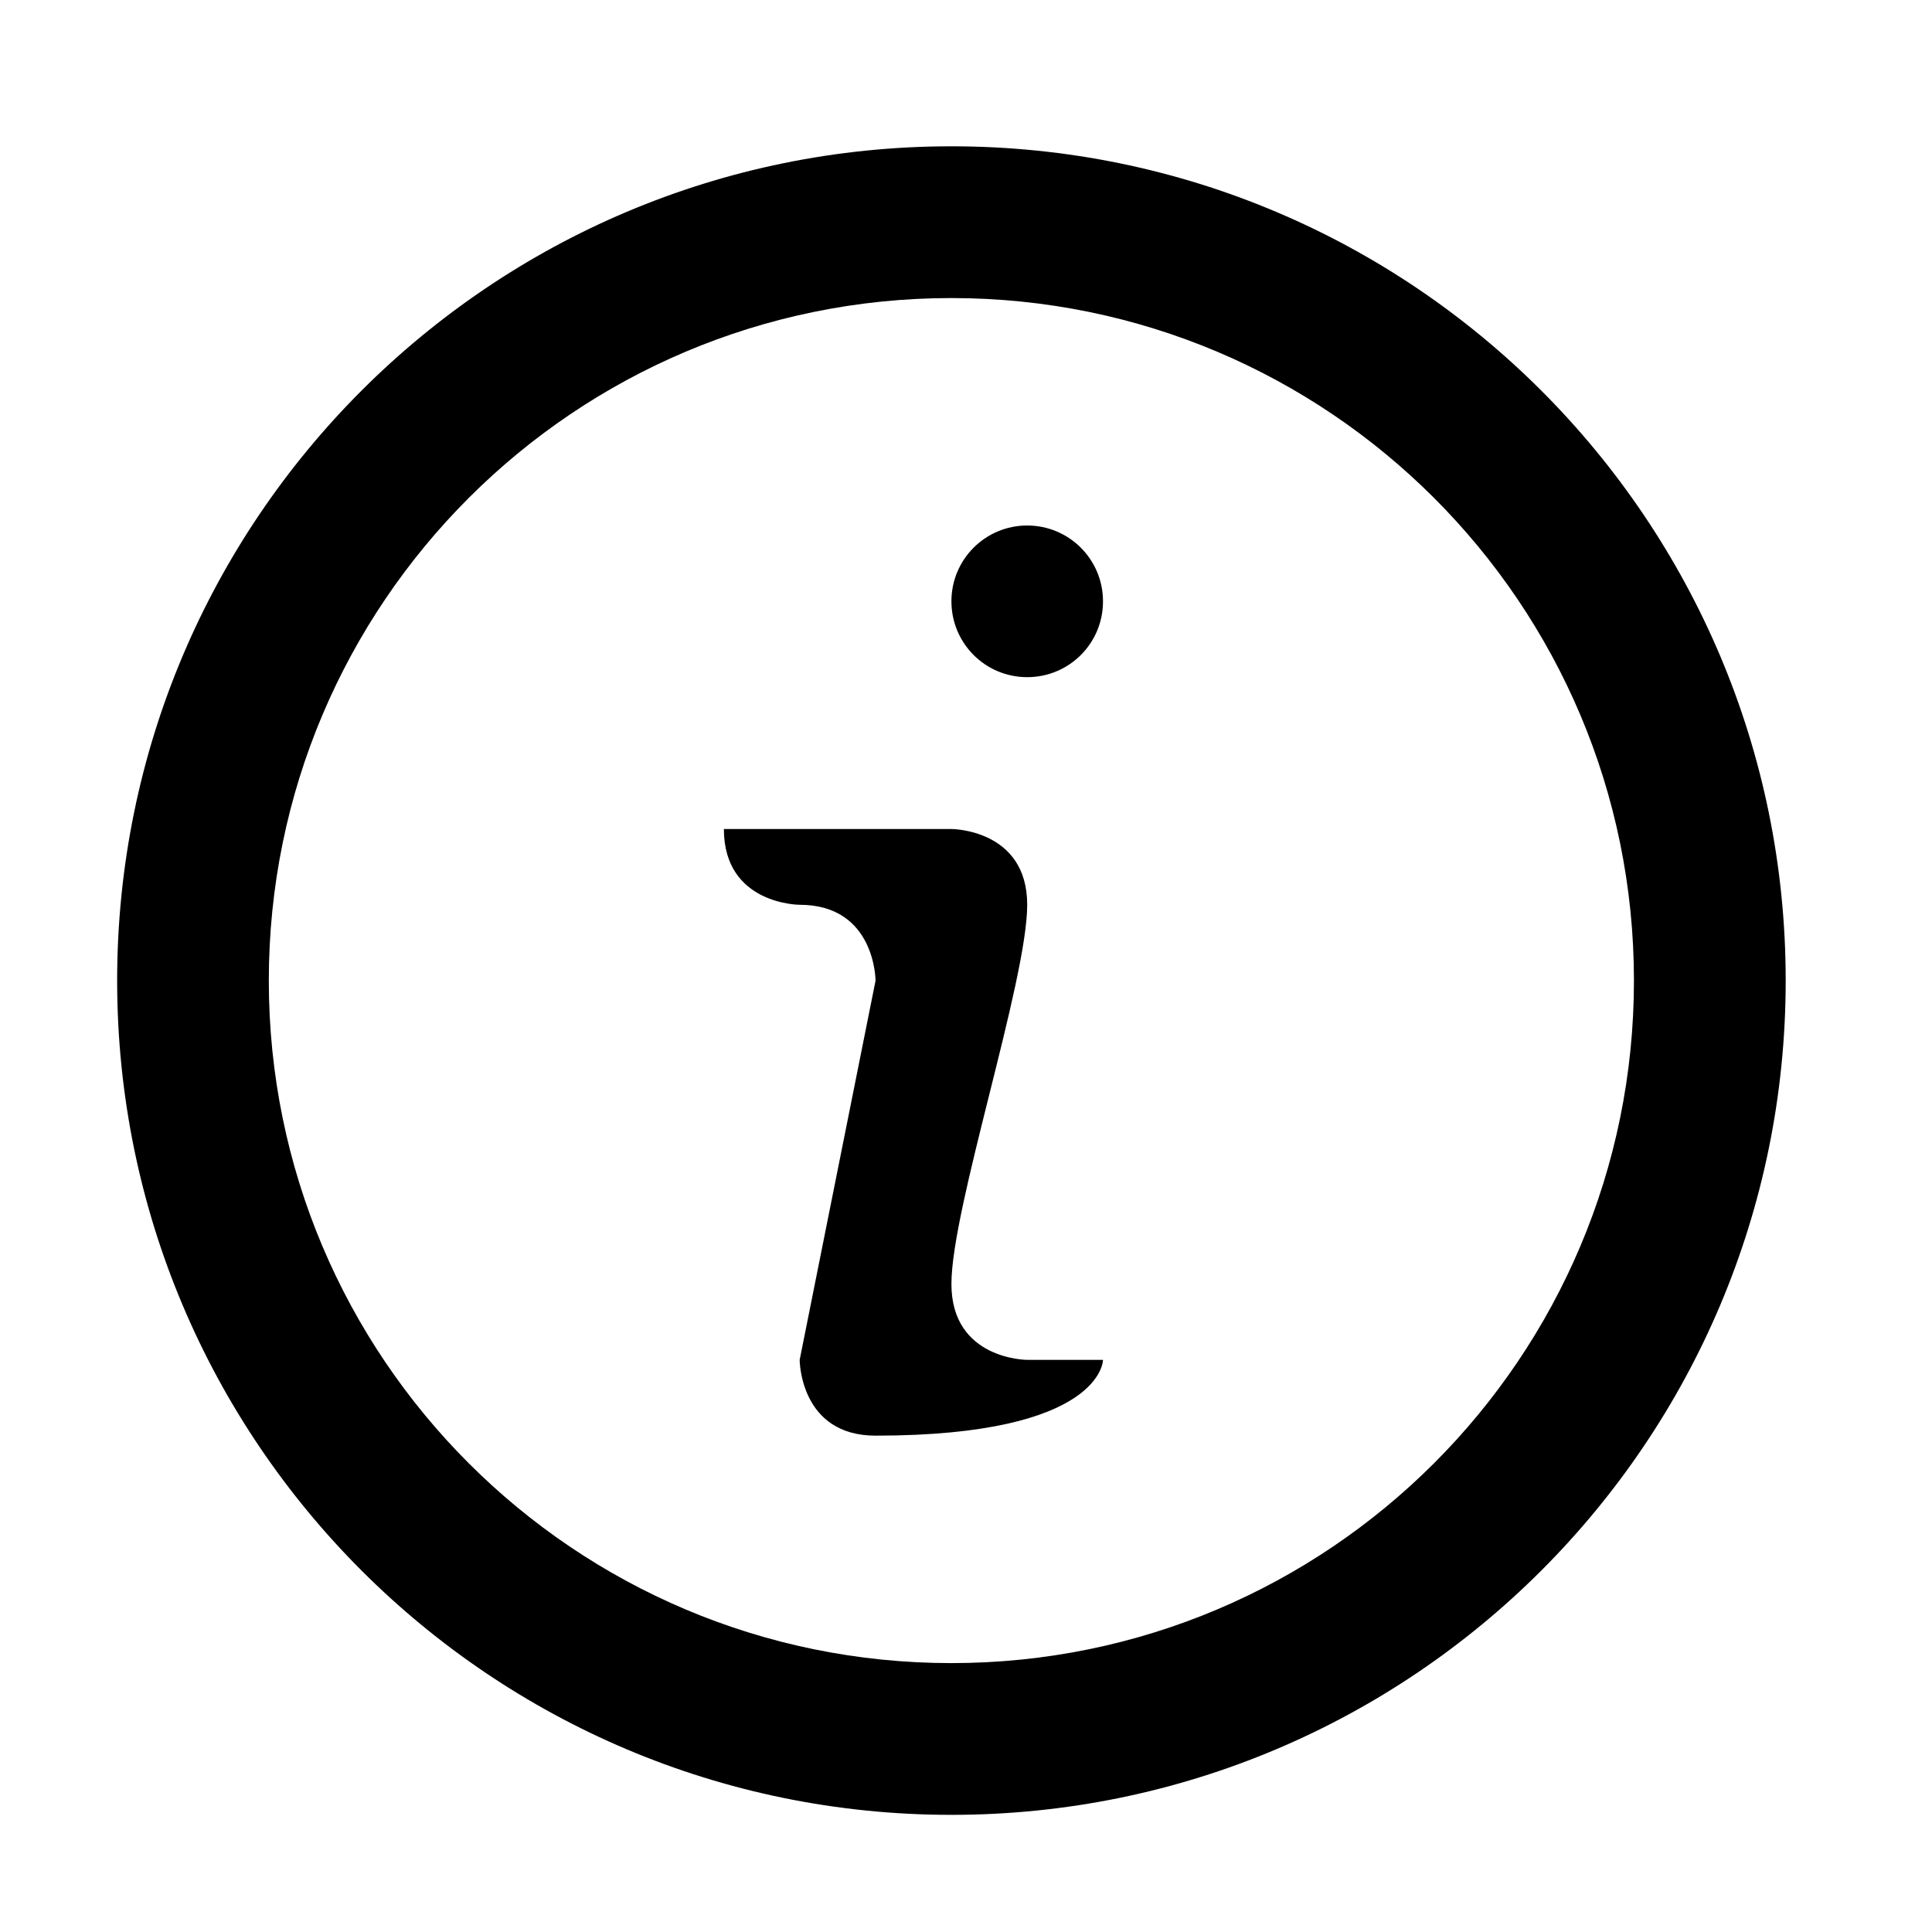 <?xml version="1.0" encoding="utf-8"?>
<!-- Generator: Adobe Illustrator 16.0.0, SVG Export Plug-In . SVG Version: 6.00 Build 0)  -->
<!DOCTYPE svg PUBLIC "-//W3C//DTD SVG 1.1//EN" "http://www.w3.org/Graphics/SVG/1.1/DTD/svg11.dtd">
<svg version="1.1" id="Layer_1" xmlns="http://www.w3.org/2000/svg" xmlns:xlink="http://www.w3.org/1999/xlink" x="0px" y="0px"
	 width="22px" height="22px" viewBox="0 0 22 22" enable-background="new 0 0 22 22" xml:space="preserve">
<g id="icomoon-ignore">
</g>
<path d="M10.834,20.666c-5.247,0-9.5-4.253-9.5-9.5c0-5.247,4.253-9.5,9.5-9.5c5.247,0,9.5,4.253,9.5,9.5
	C20.334,16.413,16.081,20.666,10.834,20.666z M10.834,3.394c-4.293,0-7.773,3.479-7.773,7.772c0,4.293,3.479,7.772,7.773,7.772
	c4.293,0,7.772-3.479,7.772-7.772C18.606,6.873,15.127,3.394,10.834,3.394z M9.97,16.348c-0.864,0-0.864-0.863-0.864-0.863
	l0.864-4.318c0,0,0-0.864-0.864-0.864c0,0-0.863,0-0.863-0.863h2.591c0,0,0.863,0,0.863,0.863c0,0.864-0.863,3.455-0.863,4.318
	c0,0.864,0.863,0.864,0.863,0.864h0.863C12.561,15.484,12.561,16.348,9.97,16.348z M11.697,7.711c-0.478,0-0.863-0.386-0.863-0.864
	c0-0.477,0.386-0.863,0.863-0.863s0.863,0.386,0.863,0.863C12.561,7.325,12.175,7.711,11.697,7.711z"/>
</svg>

